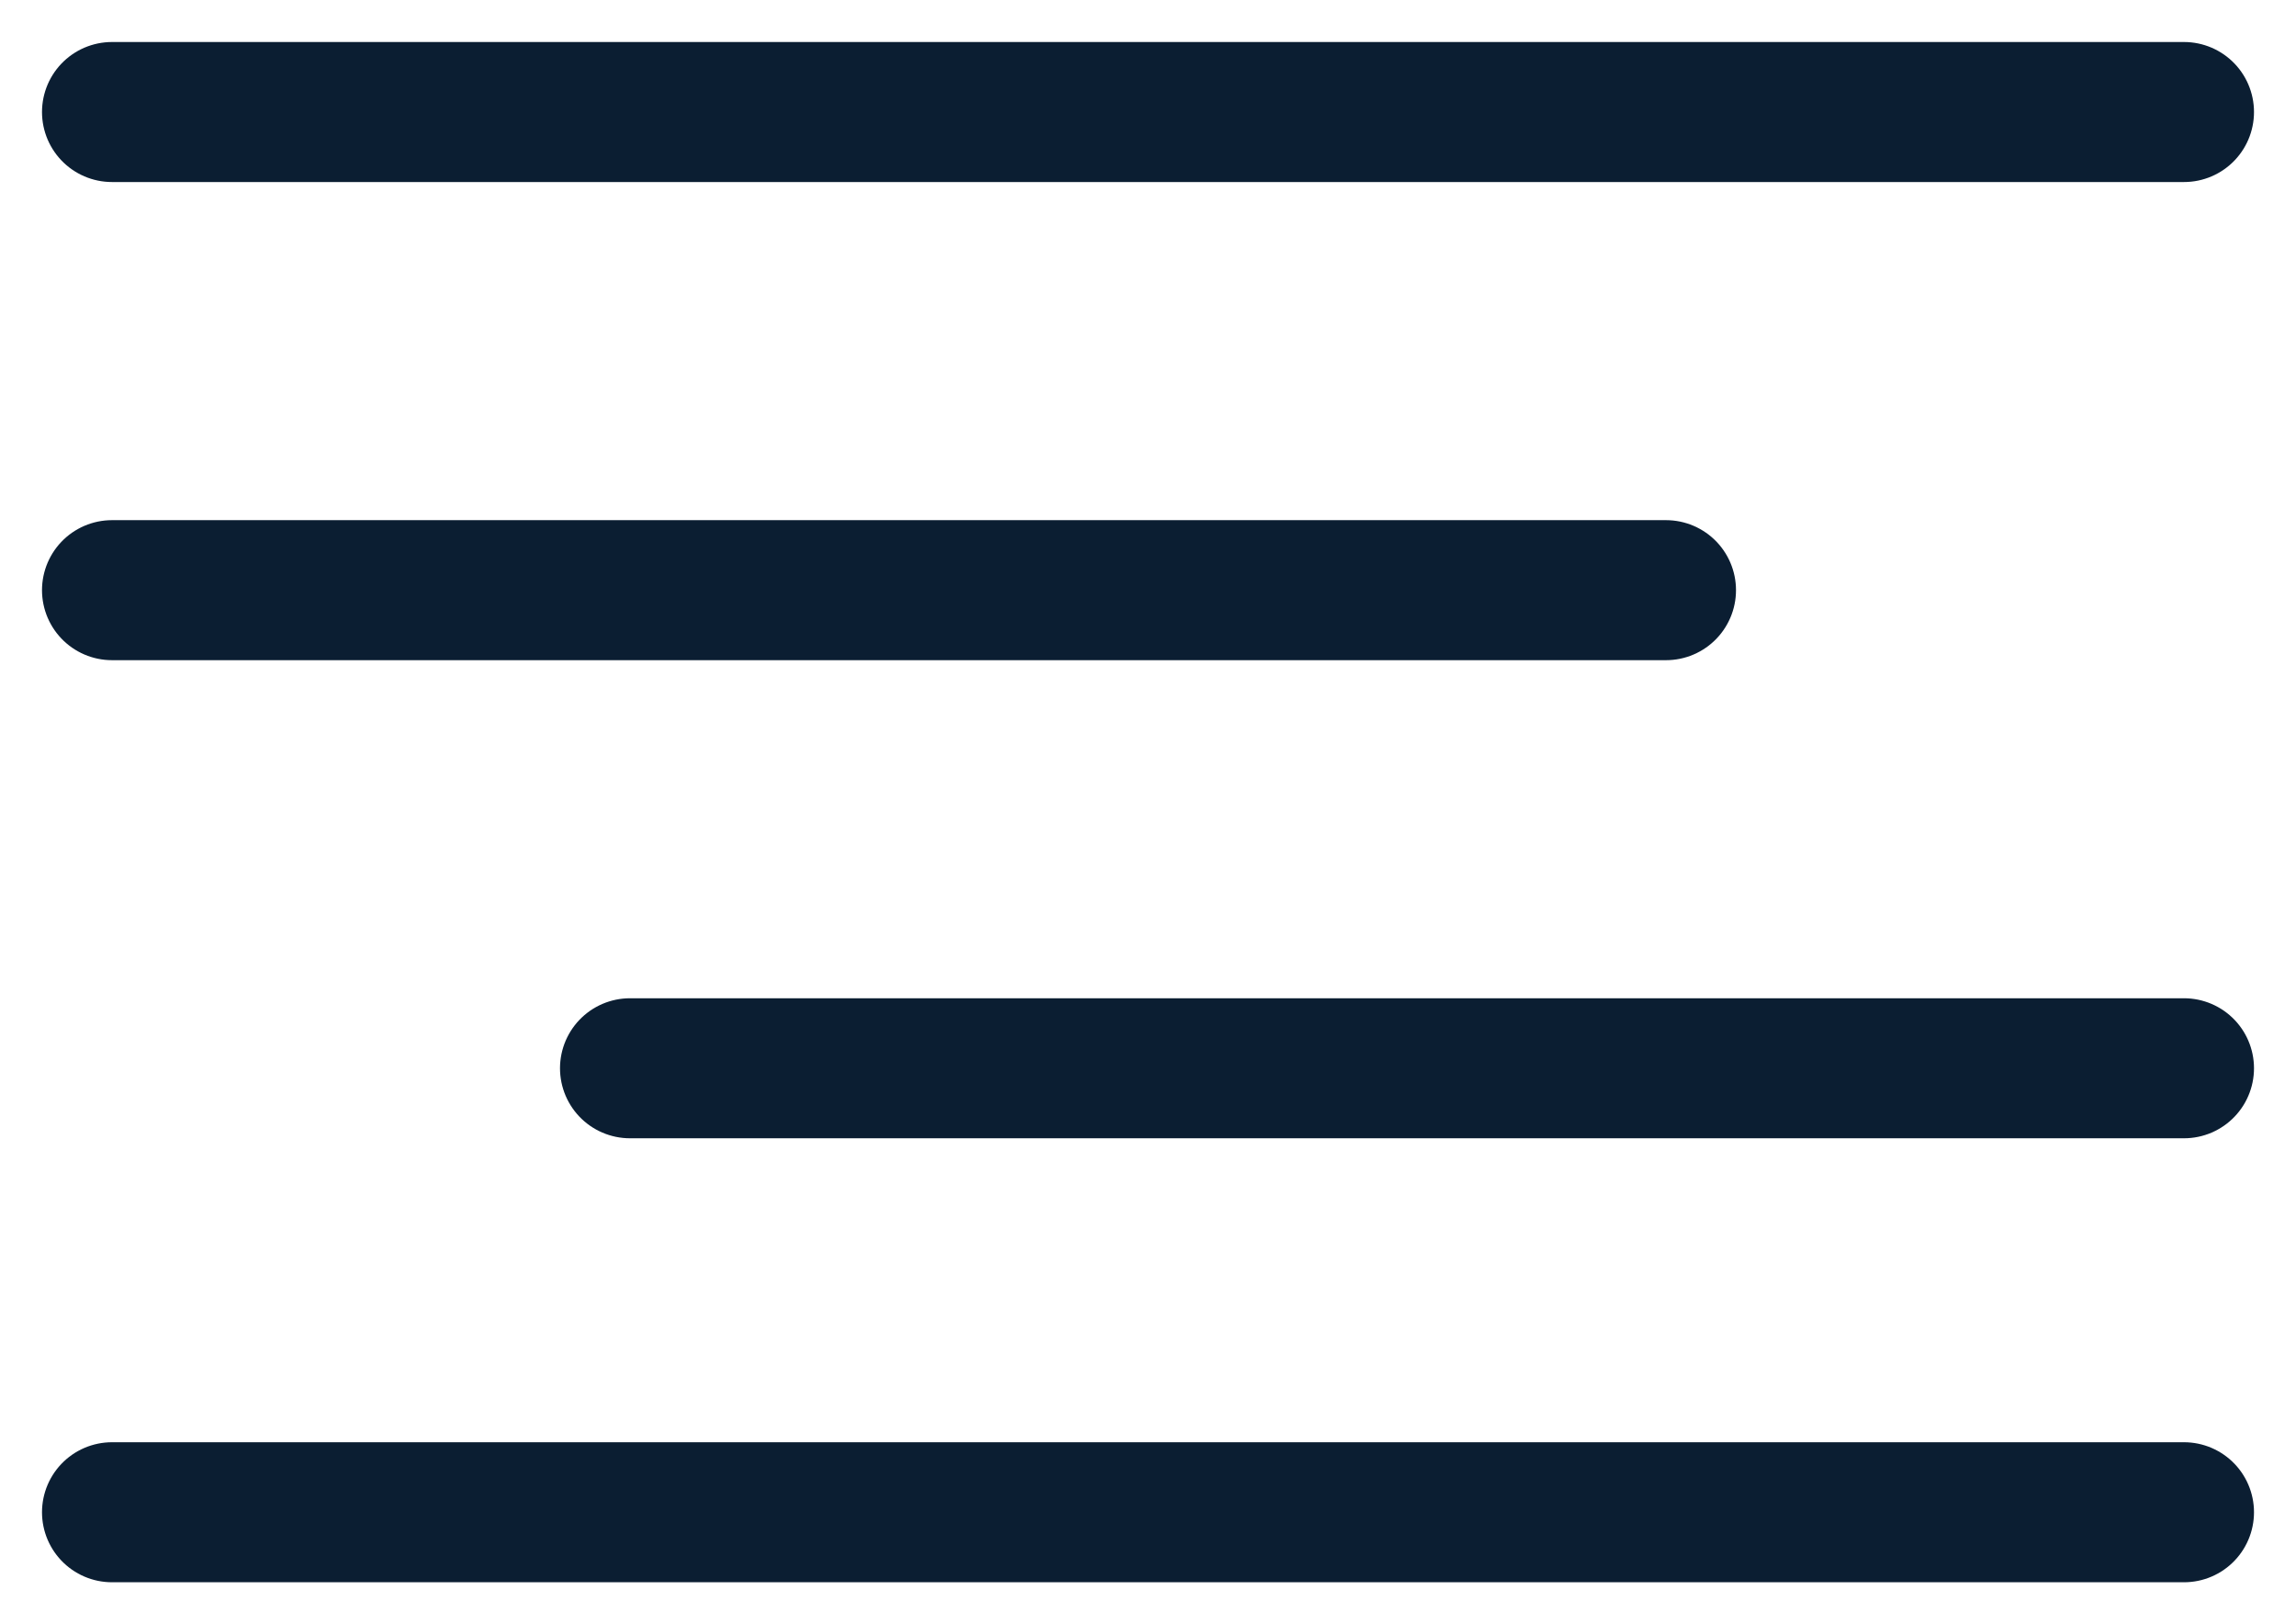 <svg width="41" height="29" class="menu" viewBox="0 0 41 29" fill="none" xmlns="http://www.w3.org/2000/svg">
    <path d="M2 2H20.5H39M2 10.537H20.5H29.75M39 19.073H20.5H11.25M2 27H39" stroke="#0B1E32" stroke-width="2.5" stroke-linecap="round" stroke-linejoin="round"/>
</svg>

